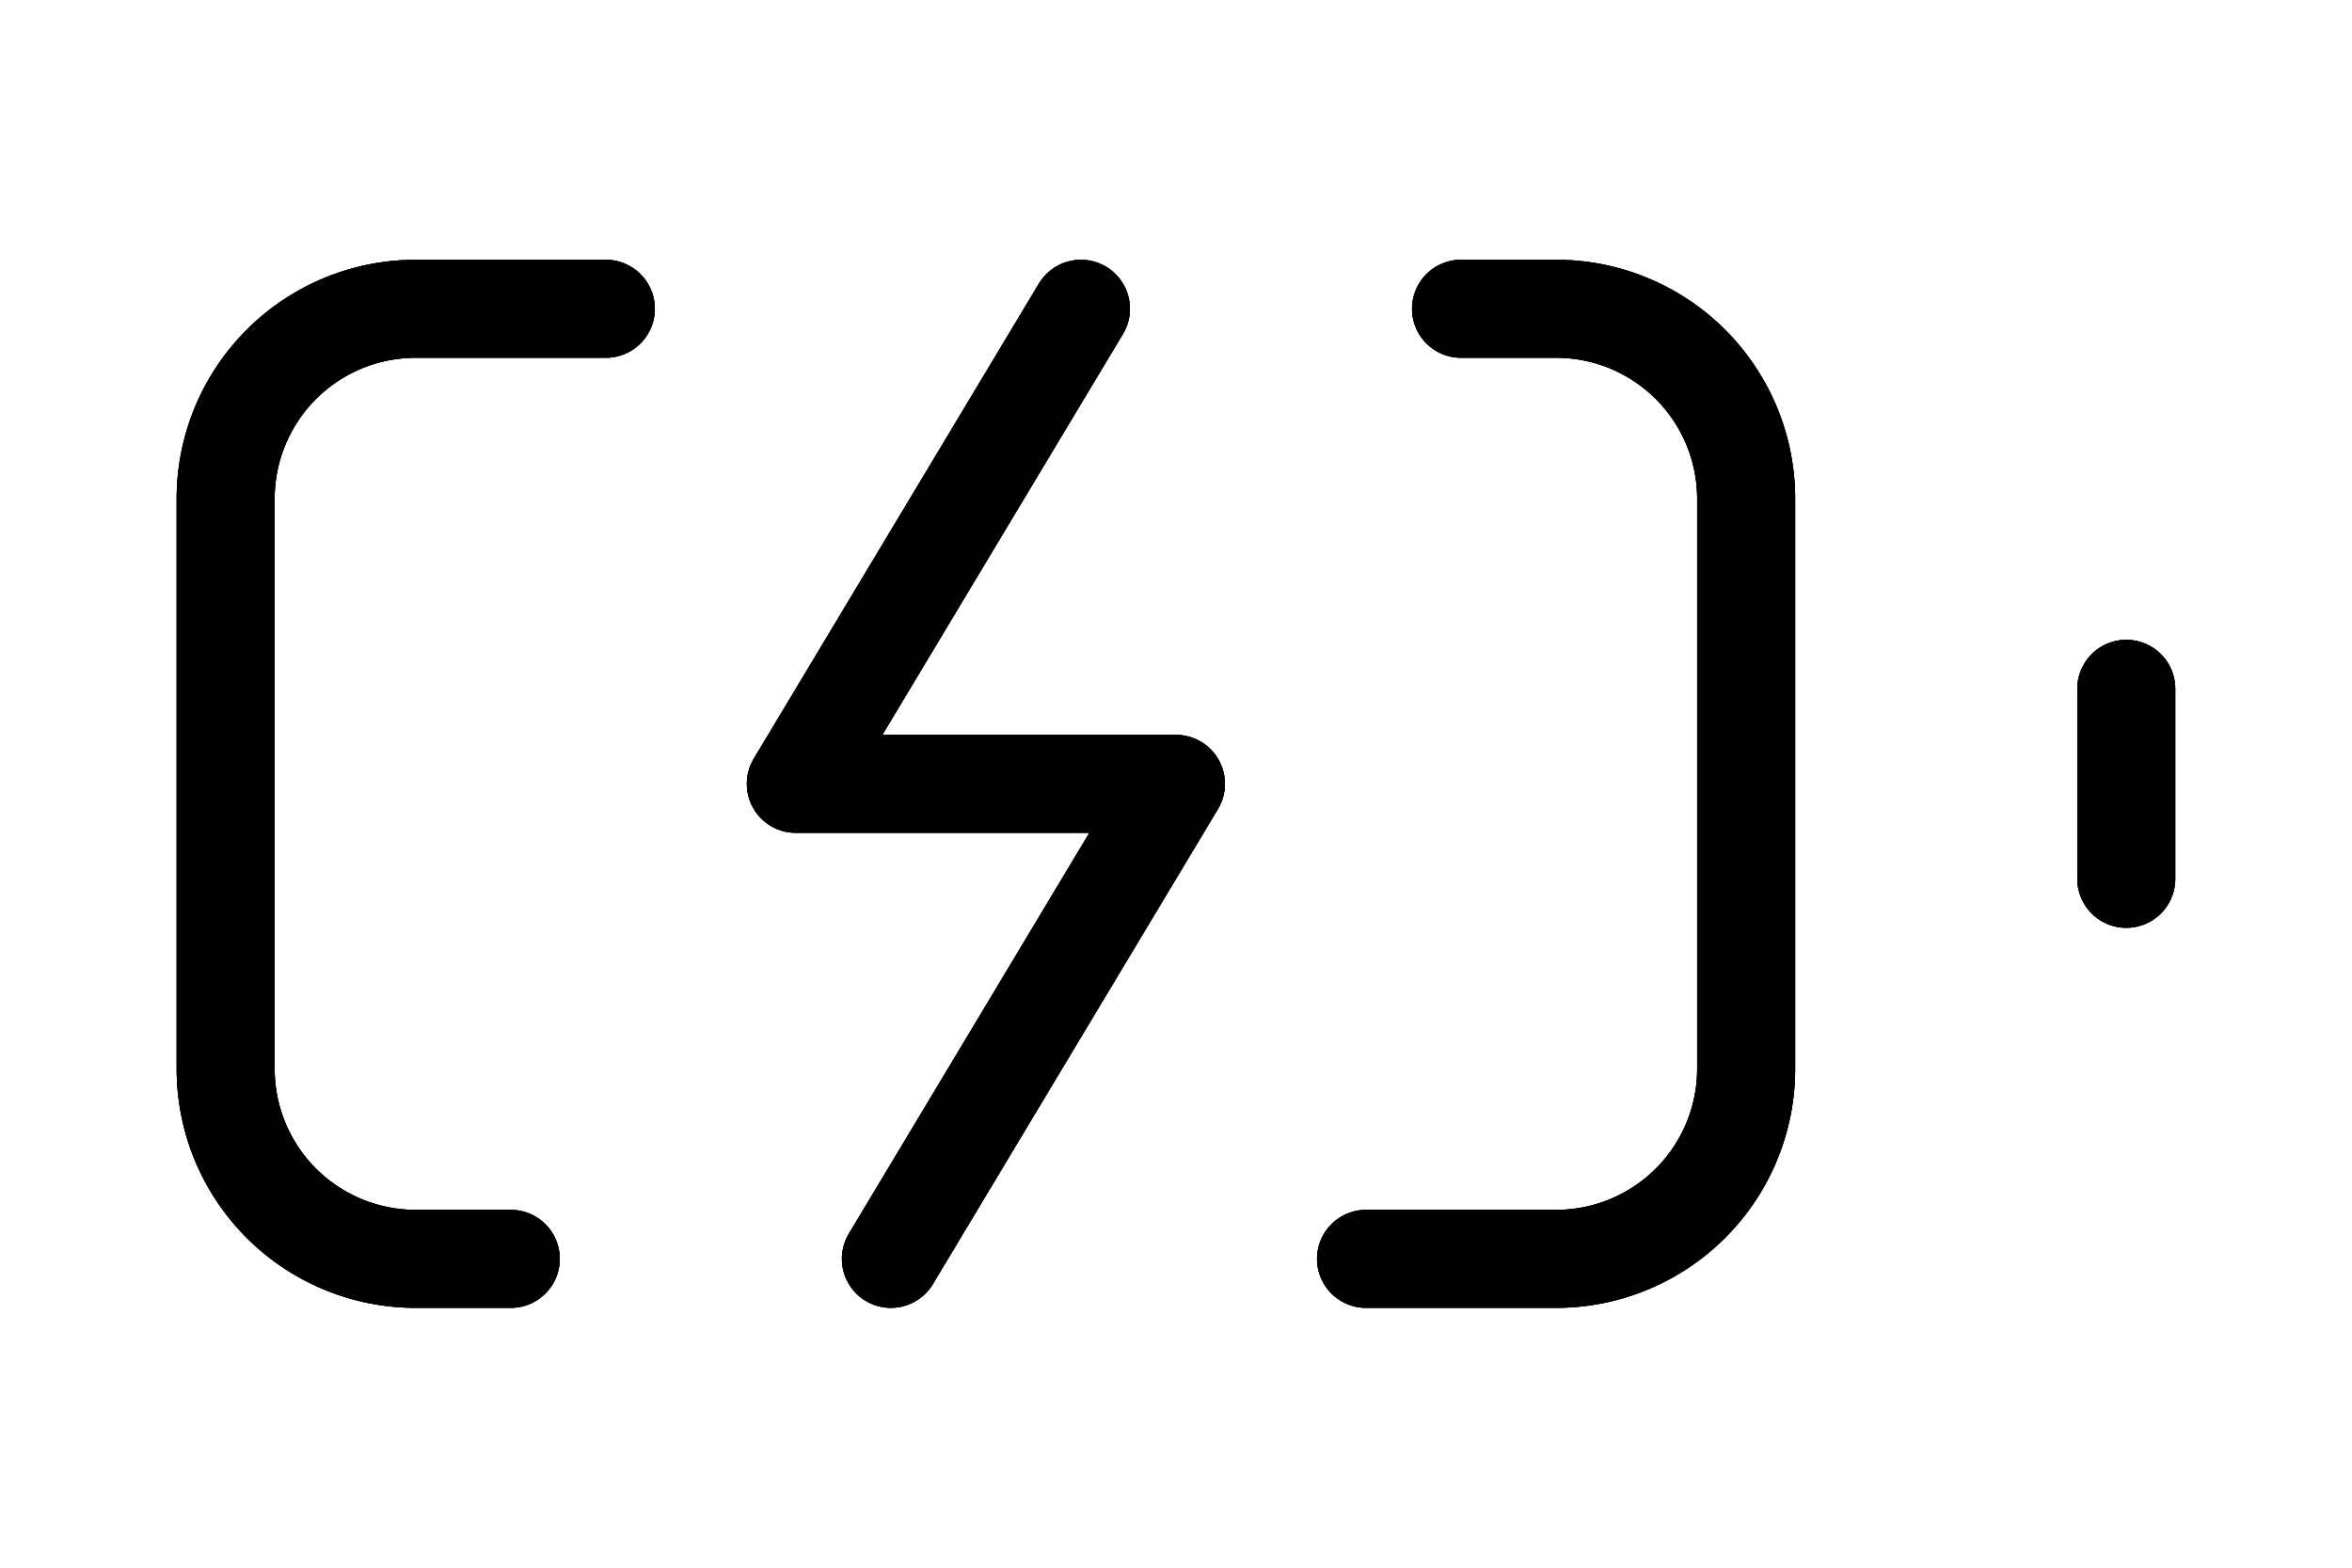 <?xml version="1.0" encoding="UTF-8" standalone="no"?>
<svg
   width="36"
   height="24"
   viewBox="0 0 36 24"
   fill="none"
   stroke="currentColor"
   stroke-width="2"
   stroke-linecap="round"
   stroke-linejoin="round"
   class="lucide lucide-battery-charging"
   version="1.1"
   id="svg3"
   sodipodi:docname="battery-charging.svg"
   inkscape:version="1.4 (e7c3feb100, 2024-10-09)"
   xmlns:inkscape="http://www.inkscape.org/namespaces/inkscape"
   xmlns:sodipodi="http://sodipodi.sourceforge.net/DTD/sodipodi-0.dtd"
   xmlns="http://www.w3.org/2000/svg"
   xmlns:svg="http://www.w3.org/2000/svg">
  <defs
     id="defs3" />
  <sodipodi:namedview
     id="namedview3"
     pagecolor="#ffffff"
     bordercolor="#000000"
     borderopacity="0.25"
     inkscape:showpageshadow="2"
     inkscape:pageopacity="0.0"
     inkscape:pagecheckerboard="0"
     inkscape:deskcolor="#d1d1d1"
     inkscape:zoom="16.881537"
     inkscape:cx="2.280598"
     inkscape:cy="9.0631558"
     inkscape:window-width="1282"
     inkscape:window-height="1025"
     inkscape:window-x="0"
     inkscape:window-y="0"
     inkscape:window-maximized="0"
     inkscape:current-layer="svg3" />
  <g
     id="g3"
     transform="translate(0.289,-0.595)"
     style="stroke-width:1.5;stroke-dasharray:none">
    <path
       d="m 22.074,5.322 h 1.455 a 2.909,2.909 0 0 1 2.909,2.909 v 8.727 a 2.909,2.909 0 0 1 -2.909,2.909 h -2.909"
       id="path1"
       style="stroke-width:1.5;stroke-dasharray:none" />
    <path
       d="M 8.984,5.322 H 6.074 A 2.909,2.909 0 0 0 3.165,8.231 v 8.727 a 2.909,2.909 0 0 0 2.909,2.909 h 1.455"
       id="path2"
       style="stroke-width:1.5;stroke-dasharray:none" />
    <path
       d="m 16.256,5.322 -4.364,7.273 h 5.818 L 13.347,19.867"
       id="path3"
       style="stroke-width:1.5;stroke-dasharray:none" />
    <line
       x1="32.256"
       x2="32.256"
       y1="11.14"
       y2="14.049"
       id="line3"
       style="stroke-width:1.5;stroke-dasharray:none" />
  </g>
  <g
     id="g6"
     transform="translate(0.289,-0.595)"
     style="stroke-width:1.5;stroke-dasharray:none">
    <path
       d="m 22.074,5.322 h 1.455 a 2.909,2.909 0 0 1 2.909,2.909 v 8.727 a 2.909,2.909 0 0 1 -2.909,2.909 h -2.909"
       id="path4"
       style="stroke-width:1.5;stroke-dasharray:none" />
    <path
       d="M 8.984,5.322 H 6.074 A 2.909,2.909 0 0 0 3.165,8.231 v 8.727 a 2.909,2.909 0 0 0 2.909,2.909 h 1.455"
       id="path5"
       style="stroke-width:1.5;stroke-dasharray:none" />
    <path
       d="m 16.256,5.322 -4.364,7.273 h 5.818 L 13.347,19.867"
       id="path6"
       style="stroke-width:1.5;stroke-dasharray:none" />
    <line
       x1="32.256"
       x2="32.256"
       y1="11.14"
       y2="14.049"
       id="line6"
       style="stroke-width:1.5;stroke-dasharray:none" />
  </g>
  <g
     id="g9"
     transform="translate(0.289,-0.595)"
     style="stroke-width:1.5;stroke-dasharray:none">
    <path
       d="m 22.074,5.322 h 1.455 a 2.909,2.909 0 0 1 2.909,2.909 v 8.727 a 2.909,2.909 0 0 1 -2.909,2.909 h -2.909"
       id="path7"
       style="stroke-width:1.5;stroke-dasharray:none" />
    <path
       d="M 8.984,5.322 H 6.074 A 2.909,2.909 0 0 0 3.165,8.231 v 8.727 a 2.909,2.909 0 0 0 2.909,2.909 h 1.455"
       id="path8"
       style="stroke-width:1.5;stroke-dasharray:none" />
    <path
       d="m 16.256,5.322 -4.364,7.273 h 5.818 L 13.347,19.867"
       id="path9"
       style="stroke-width:1.5;stroke-dasharray:none" />
    <line
       x1="32.256"
       x2="32.256"
       y1="11.14"
       y2="14.049"
       id="line9"
       style="stroke-width:1.5;stroke-dasharray:none" />
  </g>
</svg>
